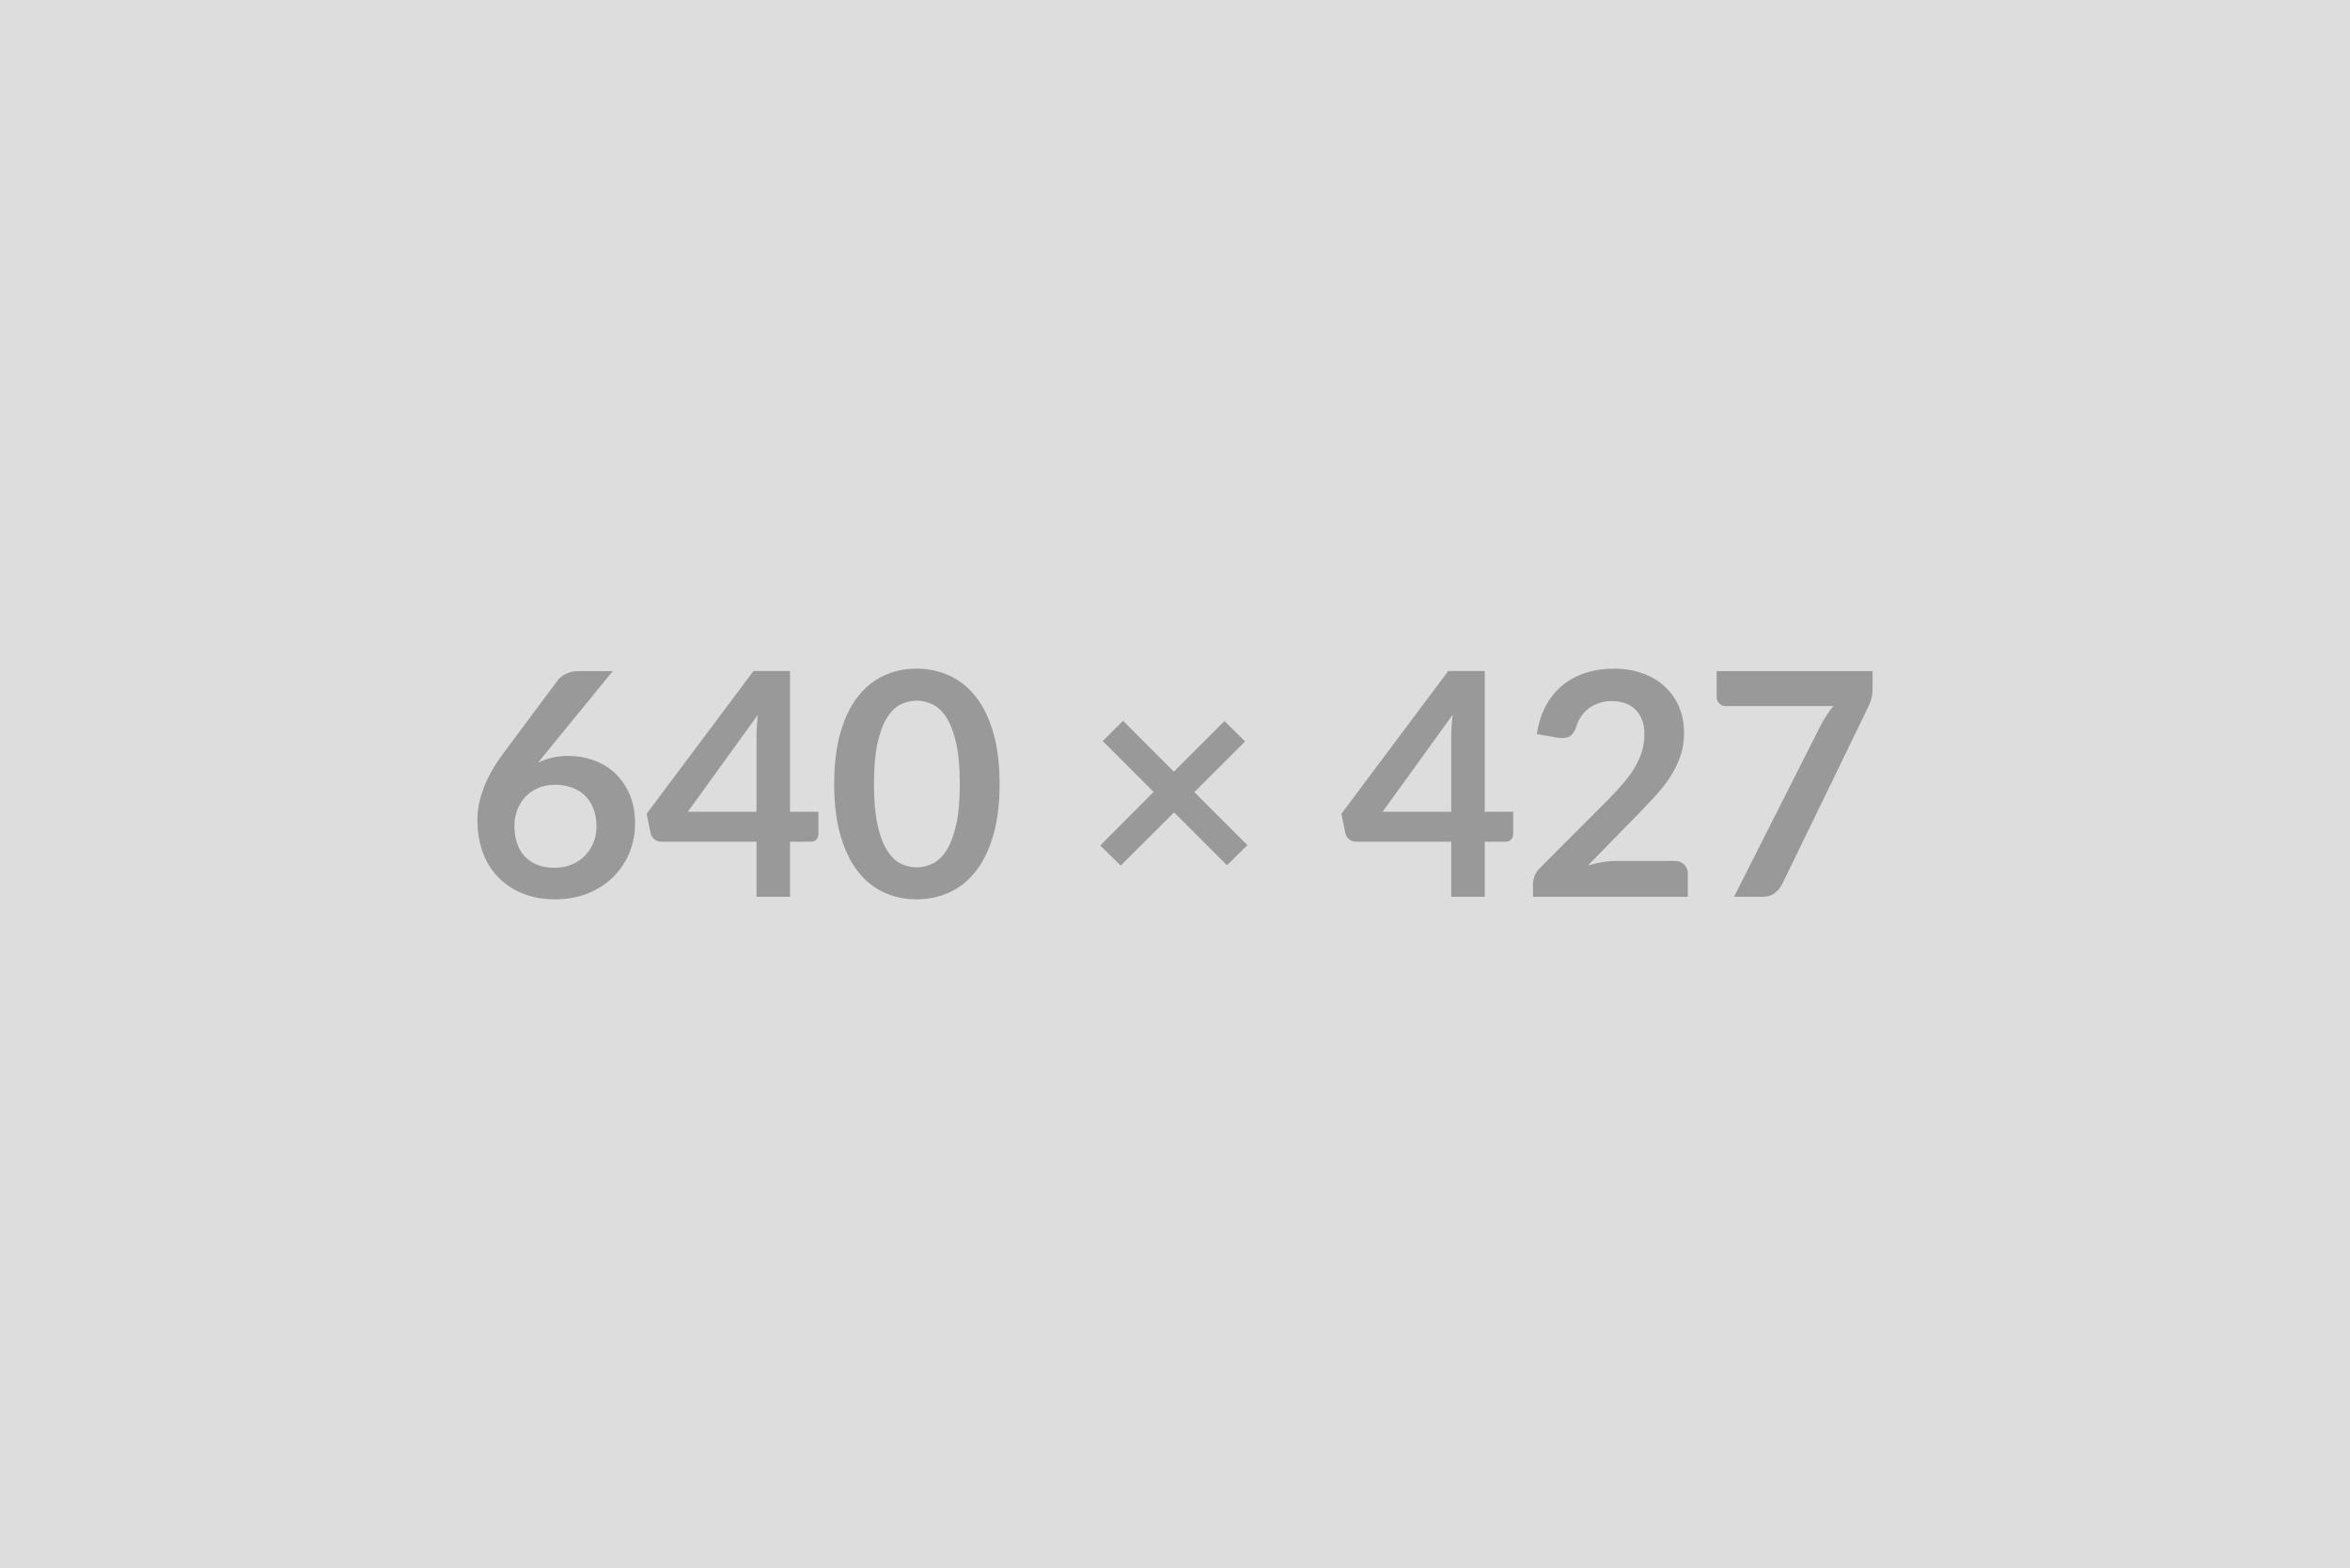 <svg xmlns="http://www.w3.org/2000/svg" width="640" height="427" viewBox="0 0 640 427"><rect width="100%" height="100%" fill="#DDDDDD"/><path fill="#999999" d="m166.87 182.77-18.23 22.32-2.13 2.63q1.79-.89 3.85-1.38t4.44-.49q3.49 0 6.78 1.15t5.8 3.46q2.51 2.32 4.04 5.76t1.53 8.03q0 4.3-1.57 8.06-1.58 3.76-4.42 6.56-2.85 2.81-6.87 4.42-4.01 1.62-8.86 1.62-4.93 0-8.84-1.57-3.91-1.58-6.67-4.4-2.76-2.83-4.23-6.8-1.47-3.98-1.47-8.82 0-4.34 1.77-8.9 1.76-4.57 5.46-9.5l14.66-19.68q.77-1.02 2.23-1.74 1.47-.73 3.38-.73zm-15.85 53.55q2.51 0 4.61-.85t3.61-2.38 2.36-3.59.85-4.48q0-2.64-.81-4.74-.8-2.1-2.29-3.57t-3.57-2.23q-2.08-.77-4.59-.77t-4.55.85-3.48 2.36q-1.45 1.51-2.26 3.57-.8 2.06-.8 4.44 0 2.55.7 4.66.7 2.1 2.08 3.59t3.42 2.32q2.04.82 4.72.82m36.3-15.25h18.7v-20.11q0-2.84.38-6.29zm27.83 0h7.74v6.07q0 .86-.55 1.47-.56.62-1.58.62h-5.61v15h-9.13v-15h-25.93q-1.06 0-1.87-.66t-1.02-1.64l-1.1-5.31 29.11-38.89h9.94zm57.08-7.57q0 8.03-1.72 13.96t-4.76 9.8-7.18 5.76q-4.15 1.89-8.95 1.89t-8.9-1.89-7.12-5.76-4.72-9.8-1.7-13.96q0-8.07 1.7-13.98t4.72-9.78q3.02-3.86 7.12-5.75 4.1-1.9 8.9-1.9t8.95 1.9q4.14 1.89 7.18 5.75 3.04 3.87 4.76 9.78t1.72 13.98m-10.84 0q0-6.67-.97-11.05-.98-4.38-2.62-6.97-1.63-2.59-3.76-3.63-2.12-1.04-4.42-1.04-2.25 0-4.36 1.04-2.1 1.04-3.71 3.63-1.62 2.59-2.58 6.97-.95 4.38-.95 11.05t.95 11.05q.96 4.38 2.58 6.97 1.61 2.59 3.71 3.64 2.11 1.04 4.36 1.04 2.3 0 4.42-1.04 2.13-1.05 3.76-3.64 1.64-2.59 2.62-6.97.97-4.38.97-11.05m78.33 16.66-5.57 5.48-14.4-14.4-14.54 14.49-5.57-5.48 14.54-14.58-13.86-13.86 5.53-5.52 13.85 13.85 13.77-13.77 5.61 5.53-13.81 13.81zm36.81-9.09h18.7v-20.11q0-2.84.38-6.29zm27.83 0h7.74v6.07q0 .86-.55 1.47-.56.62-1.58.62h-5.61v15h-9.13v-15H369.3q-1.06 0-1.87-.66t-1.02-1.64l-1.1-5.31 29.11-38.89h9.94zm35.83 13.38h15.77q1.7 0 2.7.96t1 2.53v6.29H417.5v-3.49q0-1.06.44-2.23.45-1.17 1.43-2.1l18.65-18.7q2.34-2.38 4.19-4.55 1.85-2.16 3.08-4.29 1.23-2.12 1.89-4.31t.66-4.62q0-2.21-.64-3.88-.63-1.68-1.8-2.83t-2.81-1.72q-1.63-.58-3.67-.58-1.87 0-3.47.54-1.59.53-2.82 1.48-1.24.96-2.09 2.23-.85 1.28-1.27 2.81-.72 1.95-1.87 2.59t-3.32.3l-5.52-.98q.64-4.42 2.46-7.75 1.83-3.34 4.57-5.57t6.29-3.36 7.63-1.13q4.25 0 7.78 1.26 3.53 1.25 6.03 3.55 2.51 2.29 3.91 5.52 1.41 3.23 1.41 7.18 0 3.4-1 6.29t-2.68 5.53q-1.68 2.63-3.93 5.1-2.25 2.46-4.72 5.01l-13.85 14.16q1.99-.6 3.97-.92t3.76-.32m27.33-51.68h42.46v4.55q0 2.04-.43 3.3-.42 1.25-.85 2.1l-23.29 47.94q-.72 1.49-2.04 2.53t-3.53 1.04h-7.6l23.75-46.96q.81-1.45 1.6-2.66.78-1.21 1.76-2.32h-29.41q-.98 0-1.7-.72t-.72-1.7z"/></svg>